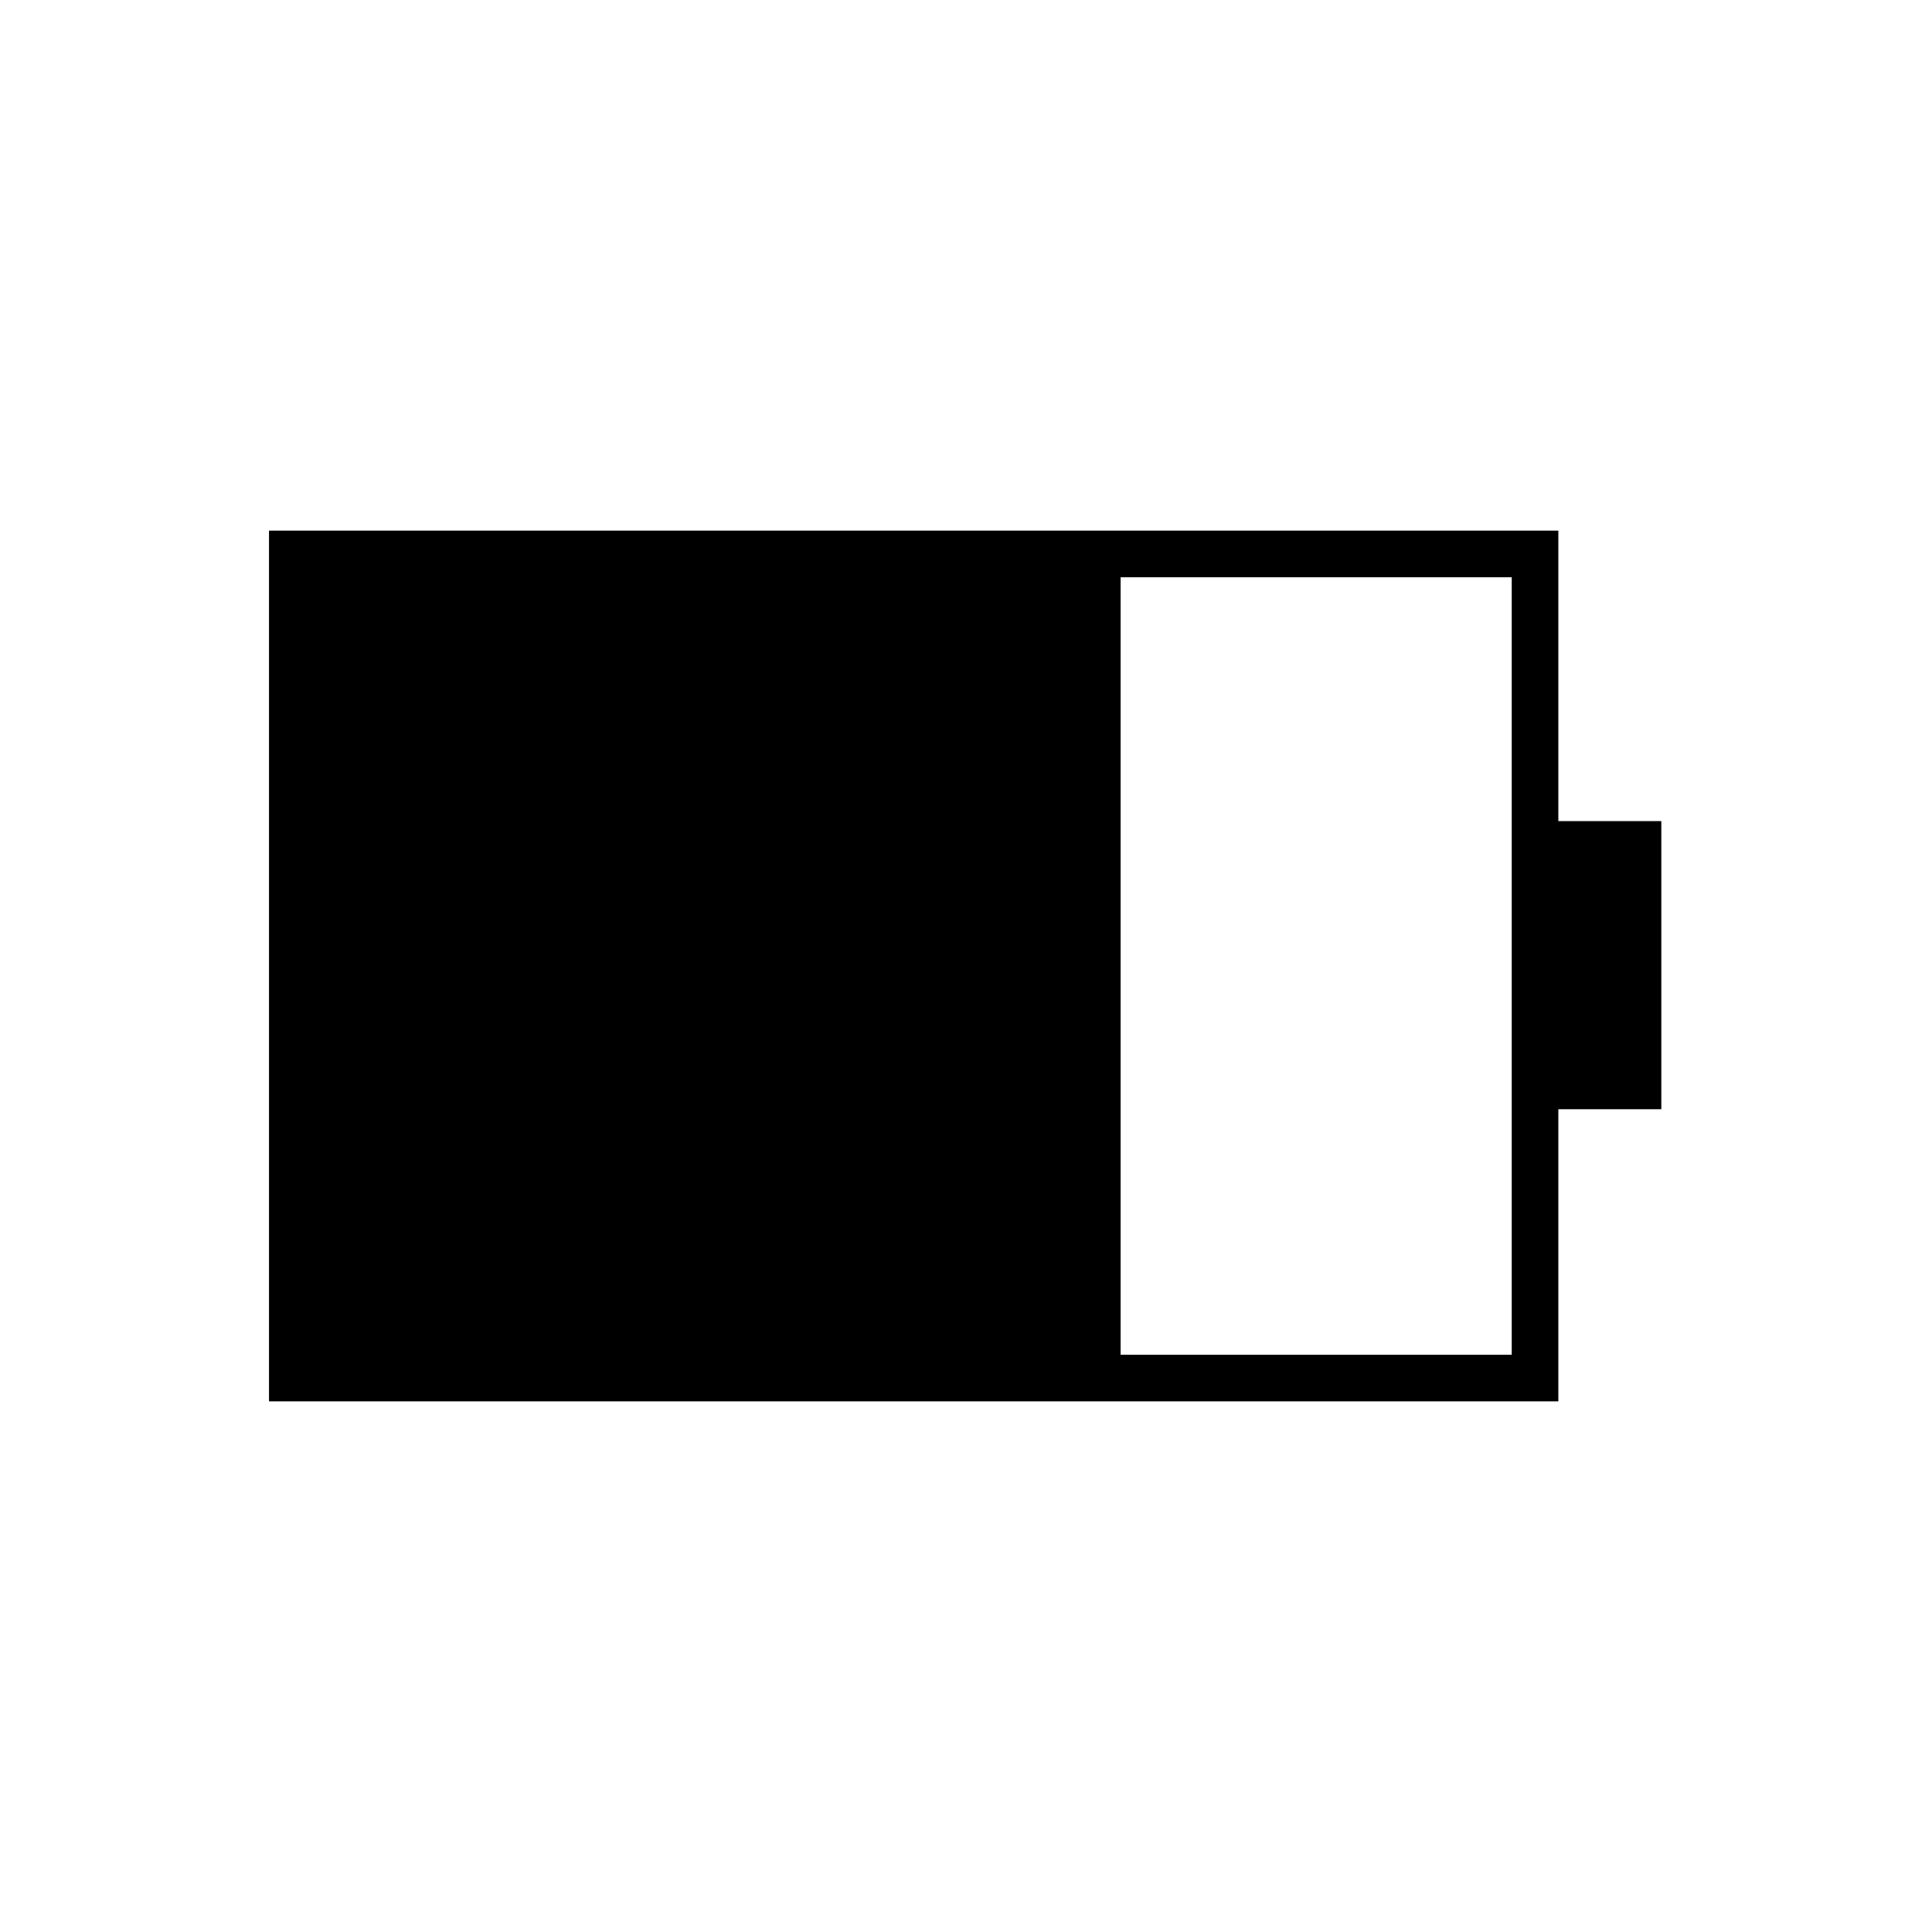 <svg xmlns="http://www.w3.org/2000/svg" height="40" viewBox="0 -960 960 960" width="40"><path d="M556.83-286.83h194.34v-386.34H556.83v386.34Zm-423.16 23.16v-432.66h640.66V-552h51.17v143.17h-51.17v145.16H133.67Z"/></svg>
